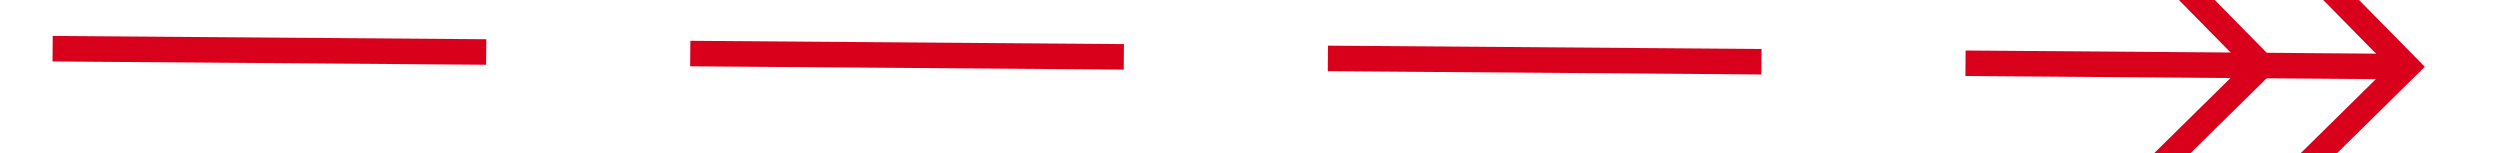 ﻿<?xml version="1.0" encoding="utf-8"?>
<svg version="1.1" xmlns:xlink="http://www.w3.org/1999/xlink" width="98px" height="6px" preserveAspectRatio="xMinYMid meet" viewBox="386 533  98 4" xmlns="http://www.w3.org/2000/svg">
  <g transform="matrix(0.927 -0.375 0.375 0.927 -168.74 201.911 )">
    <path d="M 474.946 529.854  L 479.593 534.5  L 474.946 539.146  L 475.654 539.854  L 480.654 534.854  L 481.007 534.5  L 480.654 534.146  L 475.654 529.146  L 474.946 529.854  Z M 469.246 529.854  L 473.893 534.5  L 469.246 539.146  L 469.954 539.854  L 474.954 534.854  L 475.307 534.5  L 474.954 534.146  L 469.954 529.146  L 469.246 529.854  Z " fill-rule="nonzero" fill="#d9001b" stroke="none" transform="matrix(0.924 0.382 -0.382 0.924 237.342 -125.507 )" />
    <path d="M 388 534.5  L 480 534.5  " stroke-width="1" stroke-dasharray="17,8" stroke="#d9001b" fill="none" transform="matrix(0.924 0.382 -0.382 0.924 237.342 -125.507 )" />
  </g>
</svg>